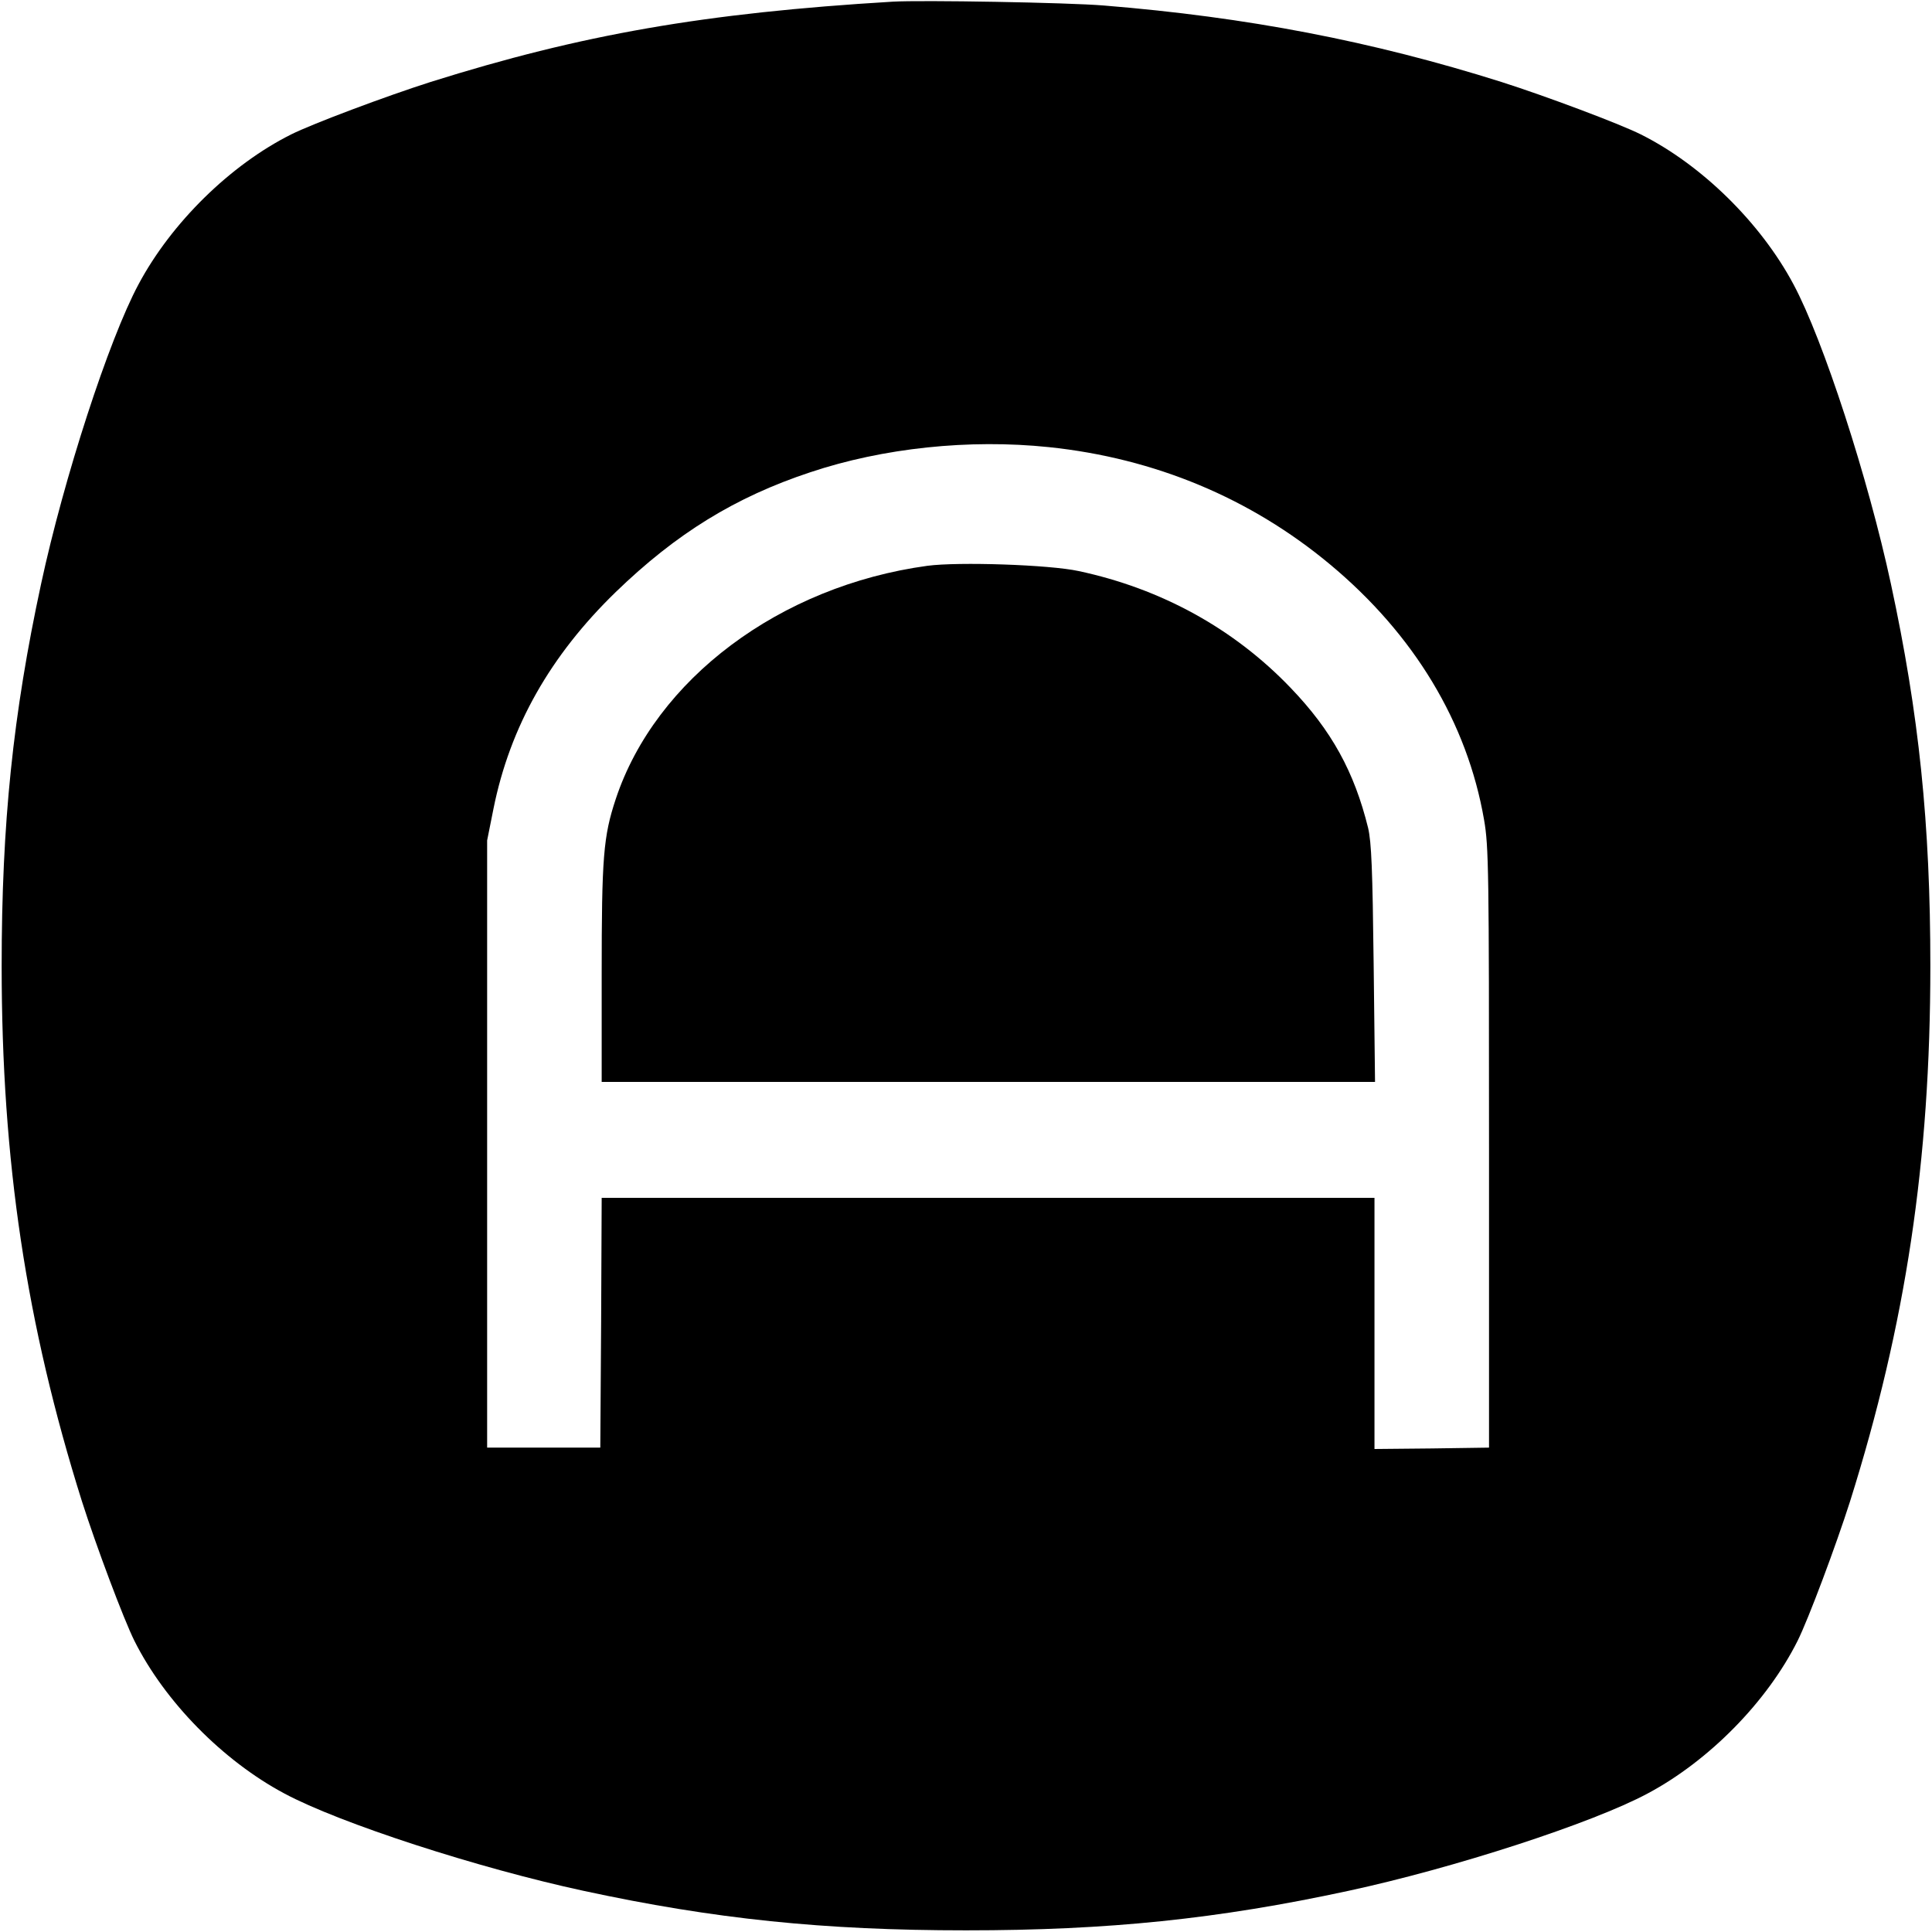 <?xml version="1.0" standalone="no"?>
<!DOCTYPE svg PUBLIC "-//W3C//DTD SVG 20010904//EN"
 "http://www.w3.org/TR/2001/REC-SVG-20010904/DTD/svg10.dtd">
<svg version="1.0" xmlns="http://www.w3.org/2000/svg"
 width="700pt" height="700pt" viewBox="0 0 700 700"
 preserveAspectRatio="xMidYMid meet">
<g transform="translate(0,700) scale(0.1,-0.1)"
fill="#000000" stroke="none">
<path d="M3235 6994 c-683 -41 -1128 -119 -1675 -291 -160 -51 -427 -151 -505
-190 -220 -110 -434 -320 -553 -543 -108 -201 -271 -704 -353 -1085 -102 -473
-143 -869 -143 -1385 0 -707 89 -1298 291 -1940 51 -160 151 -427 190 -505
110 -220 320 -434 543 -553 201 -108 704 -271 1085 -353 473 -102 869 -143
1385 -143 516 0 912 41 1385 143 381 82 884 245 1085 353 223 119 433 333 543
553 39 78 139 345 190 505 202 642 291 1233 291 1940 0 516 -41 912 -143 1385
-82 381 -245 884 -353 1085 -119 223 -333 433 -553 543 -78 39 -345 139 -505
190 -469 148 -922 235 -1440 277 -131 11 -661 20 -765 14z m565 -1614 c384
-40 731 -185 1019 -425 305 -254 497 -573 558 -925 17 -97 18 -185 18 -1190
l0 -1085 -207 -3 -208 -2 0 455 0 455 -1400 0 -1400 0 -2 -453 -3 -452 -205 0
-205 0 0 1100 0 1100 23 115 c60 298 206 555 443 785 219 212 433 344 705 434
263 88 576 121 864 91z"/>
<path d="M3360 4950 c-534 -73 -985 -411 -1129 -845 -45 -136 -51 -210 -51
-636 l0 -389 1401 0 1401 0 -5 428 c-4 343 -8 440 -20 492 -50 203 -132 353
-281 508 -205 214 -468 359 -768 423 -106 23 -435 34 -548 19z"/>
</g>
</svg>
